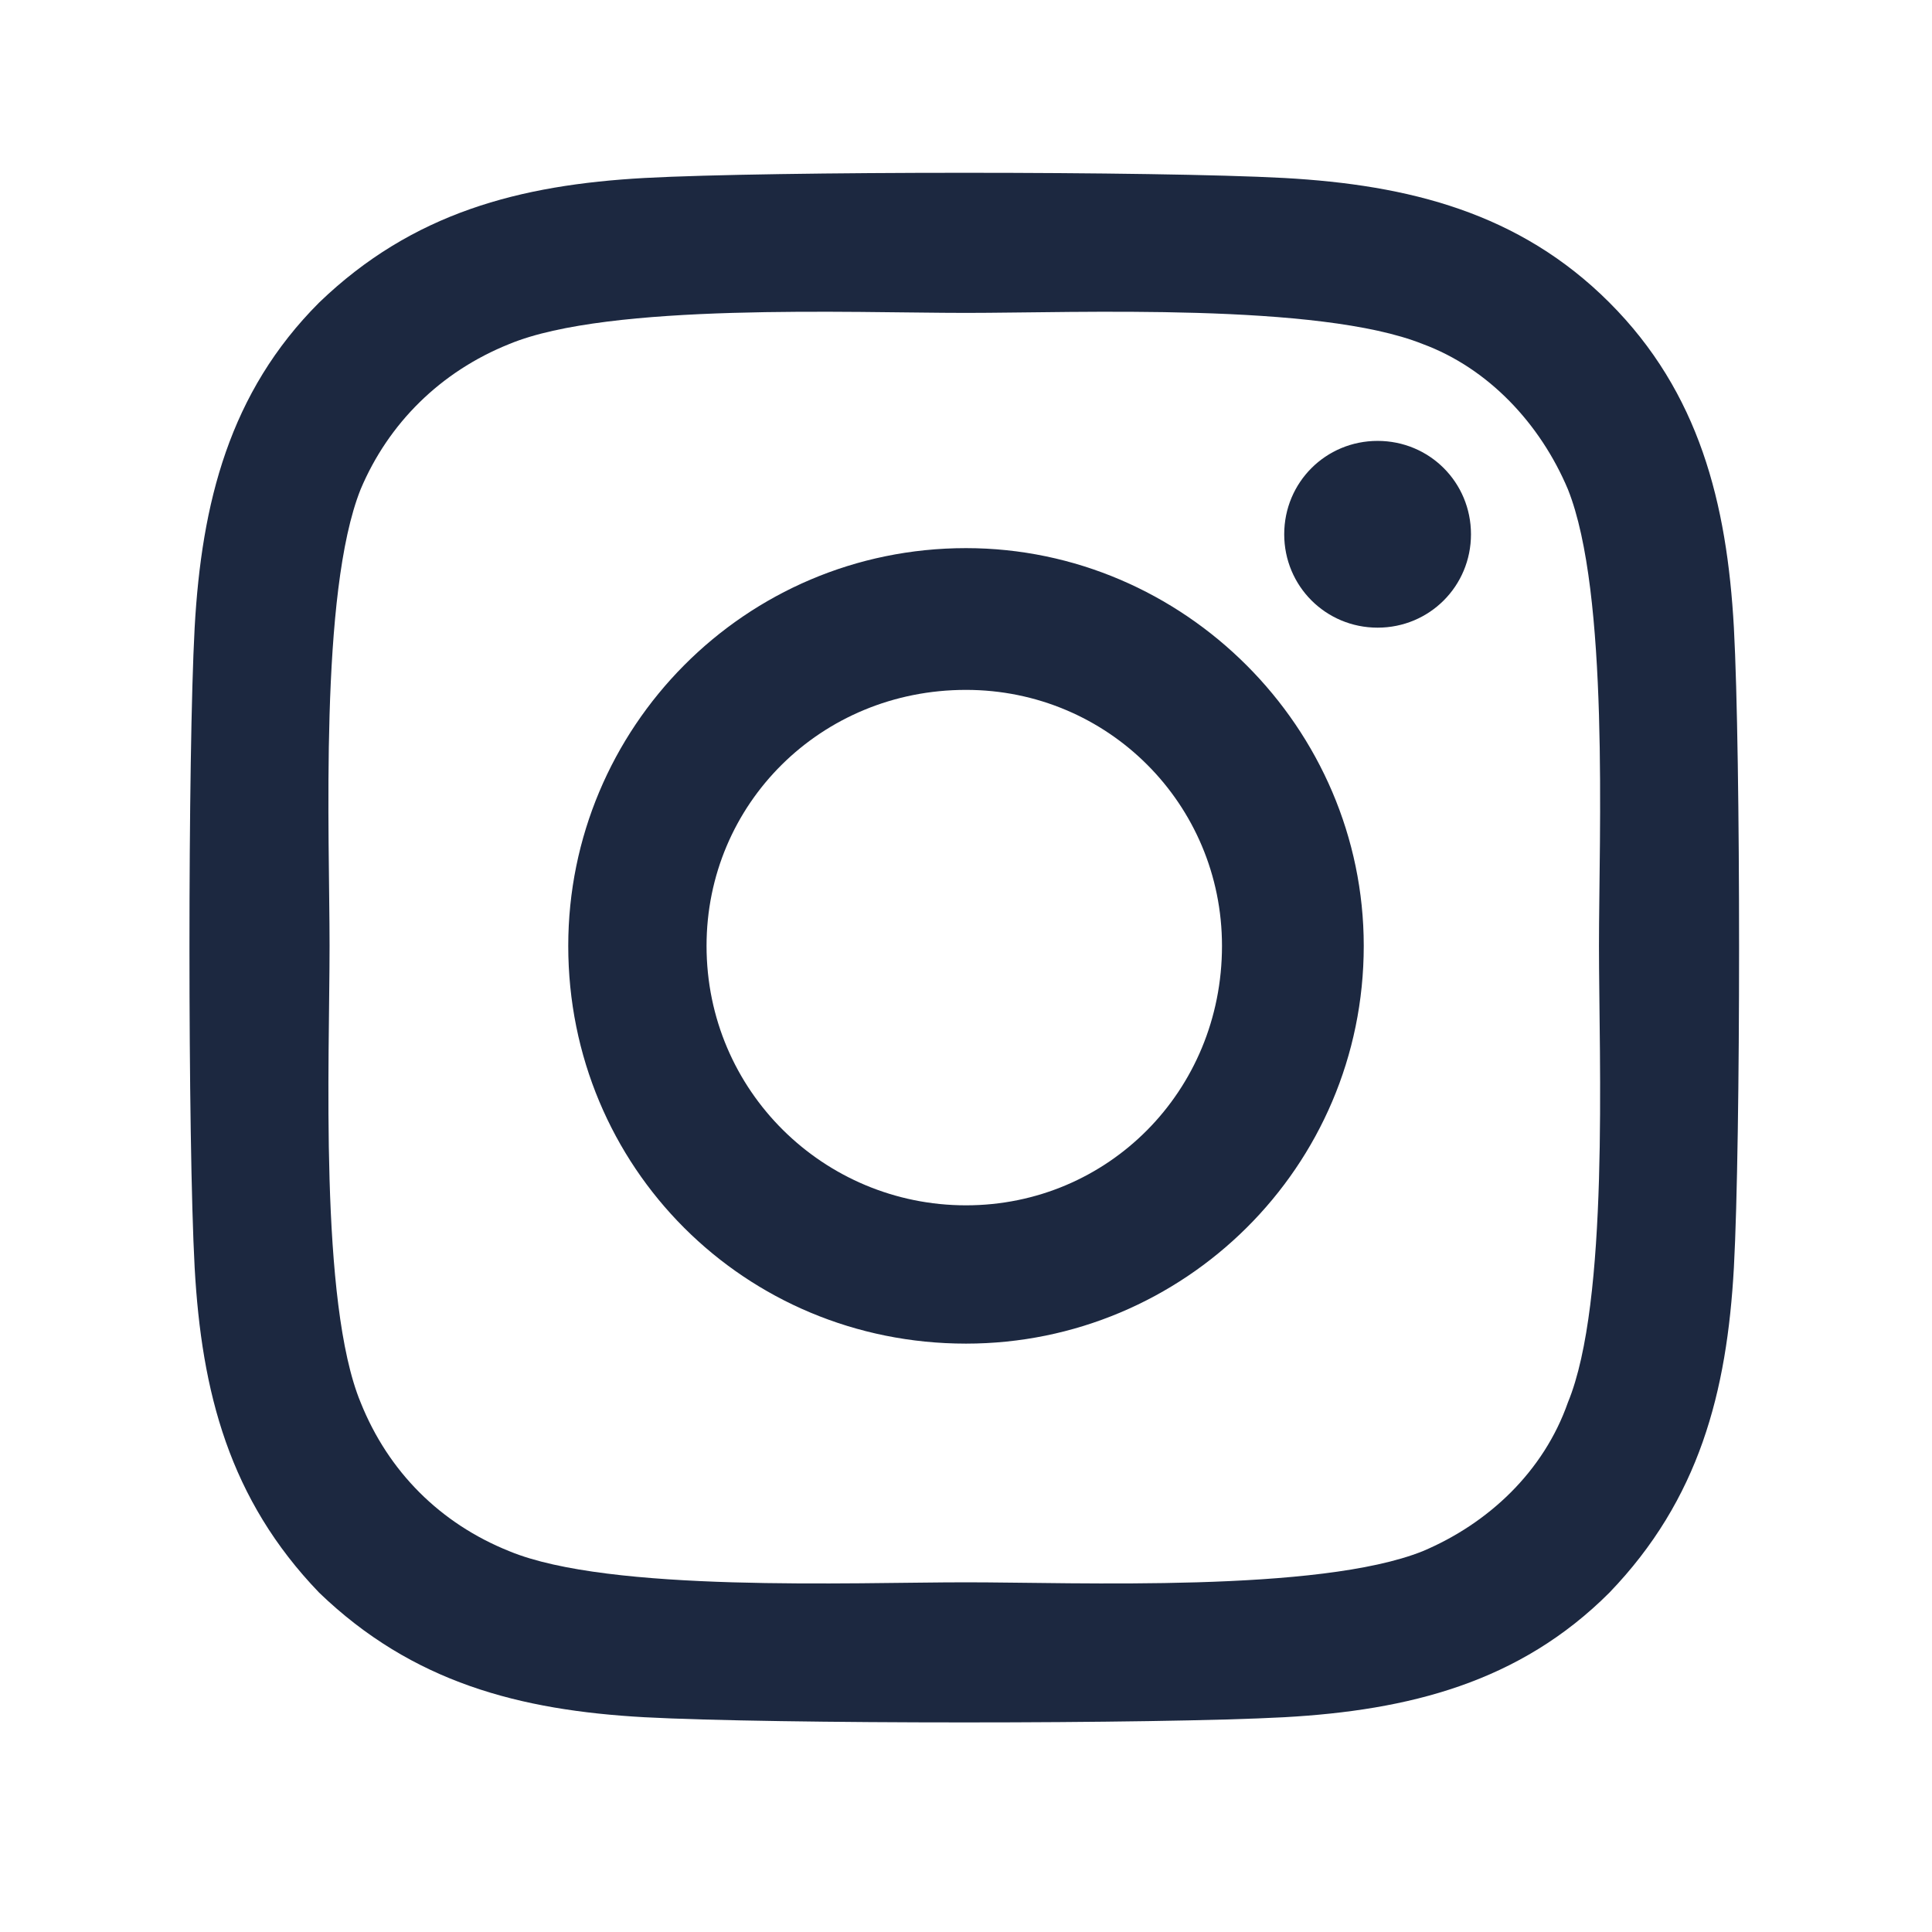 <svg width="24" height="24" viewBox="0 0 24 24" fill="none" xmlns="http://www.w3.org/2000/svg">
<path d="M12 6.809C9.25 6.809 7.059 9.043 7.059 11.75C7.059 14.5 9.25 16.691 12 16.691C14.707 16.691 16.941 14.5 16.941 11.75C16.941 9.043 14.707 6.809 12 6.809ZM12 14.973C10.238 14.973 8.777 13.555 8.777 11.75C8.777 9.988 10.195 8.57 12 8.57C13.762 8.57 15.18 9.988 15.18 11.75C15.18 13.555 13.762 14.973 12 14.973ZM18.273 6.637C18.273 7.281 17.758 7.797 17.113 7.797C16.469 7.797 15.953 7.281 15.953 6.637C15.953 5.992 16.469 5.477 17.113 5.477C17.758 5.477 18.273 5.992 18.273 6.637ZM21.539 7.797C21.453 6.25 21.109 4.875 19.992 3.758C18.875 2.641 17.5 2.297 15.953 2.211C14.363 2.125 9.594 2.125 8.004 2.211C6.457 2.297 5.125 2.641 3.965 3.758C2.848 4.875 2.504 6.25 2.418 7.797C2.332 9.387 2.332 14.156 2.418 15.746C2.504 17.293 2.848 18.625 3.965 19.785C5.125 20.902 6.457 21.246 8.004 21.332C9.594 21.418 14.363 21.418 15.953 21.332C17.5 21.246 18.875 20.902 19.992 19.785C21.109 18.625 21.453 17.293 21.539 15.746C21.625 14.156 21.625 9.387 21.539 7.797ZM19.477 17.422C19.176 18.281 18.488 18.926 17.672 19.27C16.383 19.785 13.375 19.656 12 19.656C10.582 19.656 7.574 19.785 6.328 19.27C5.469 18.926 4.824 18.281 4.48 17.422C3.965 16.176 4.094 13.168 4.094 11.75C4.094 10.375 3.965 7.367 4.48 6.078C4.824 5.262 5.469 4.617 6.328 4.273C7.574 3.758 10.582 3.887 12 3.887C13.375 3.887 16.383 3.758 17.672 4.273C18.488 4.574 19.133 5.262 19.477 6.078C19.992 7.367 19.863 10.375 19.863 11.75C19.863 13.168 19.992 16.176 19.477 17.422Z" fill="#1C2840"/>
</svg>
